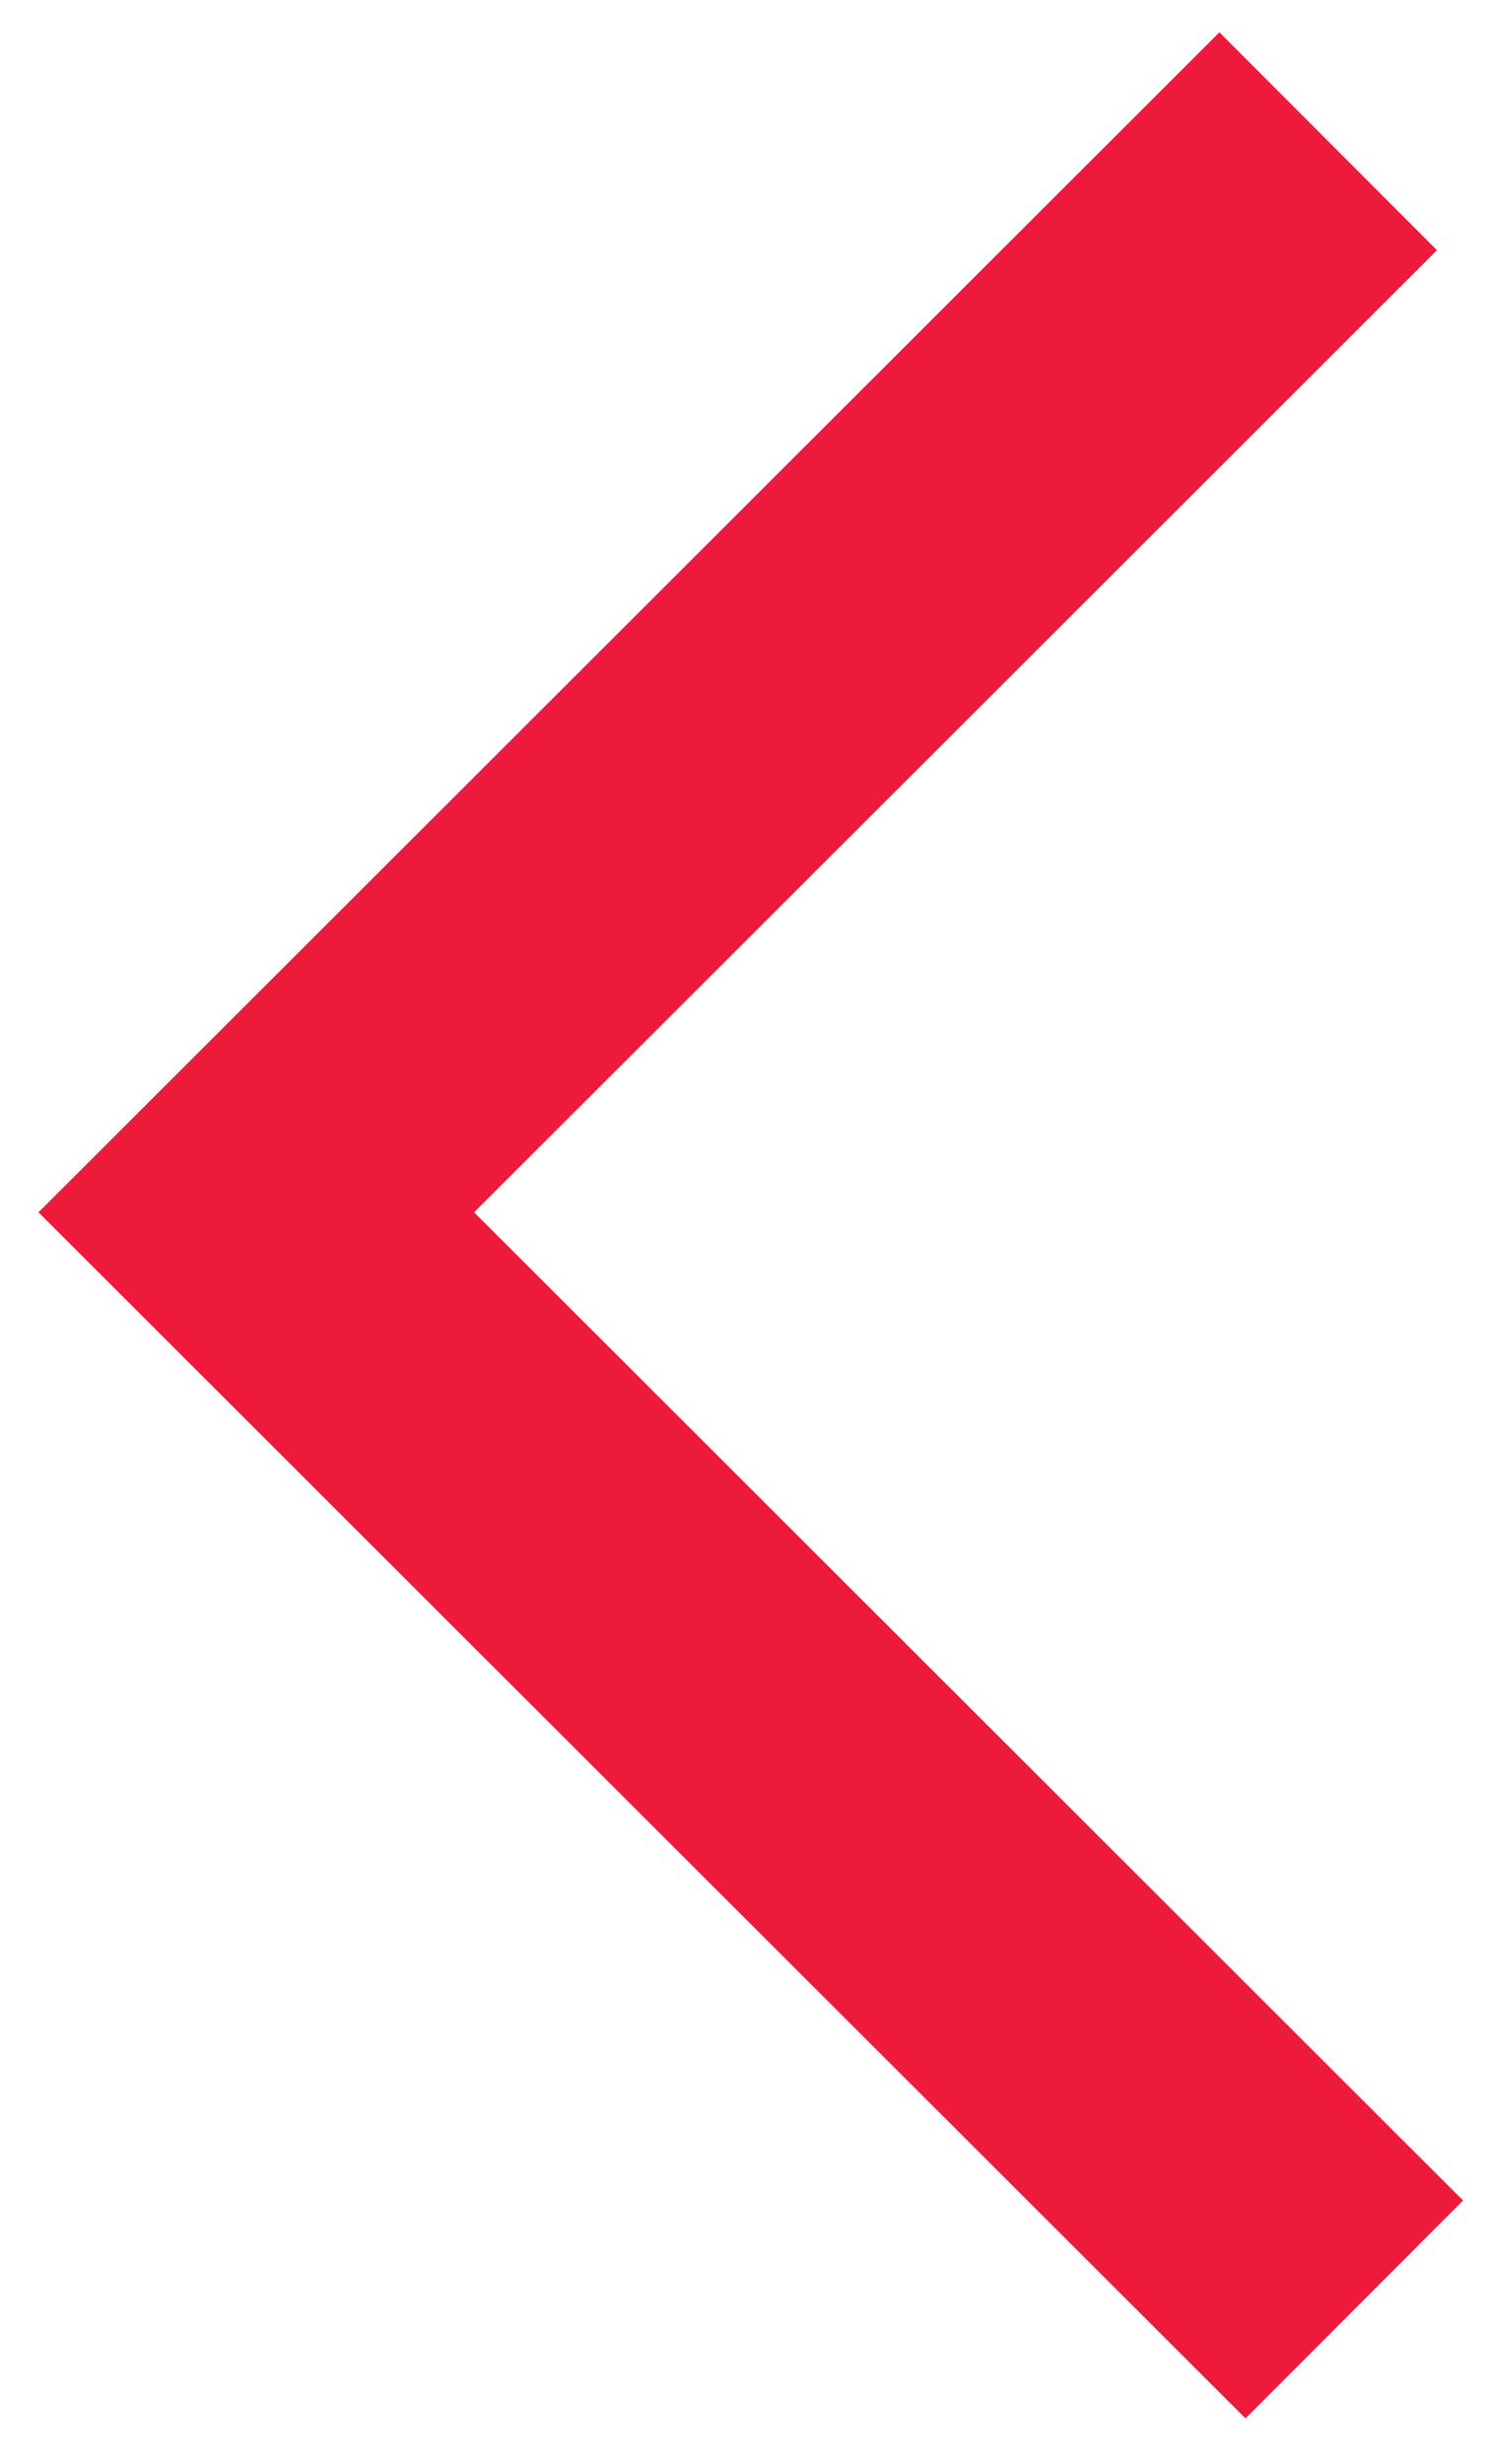 <svg xmlns="http://www.w3.org/2000/svg" width="29" height="48" viewBox="0 0 29 48">
    <path fill="none" fill-rule="evenodd" stroke="#ED1A3B" stroke-width="6" d="M26.394 44.99L4.995 23.617l20.89-20.865"/>
</svg>
